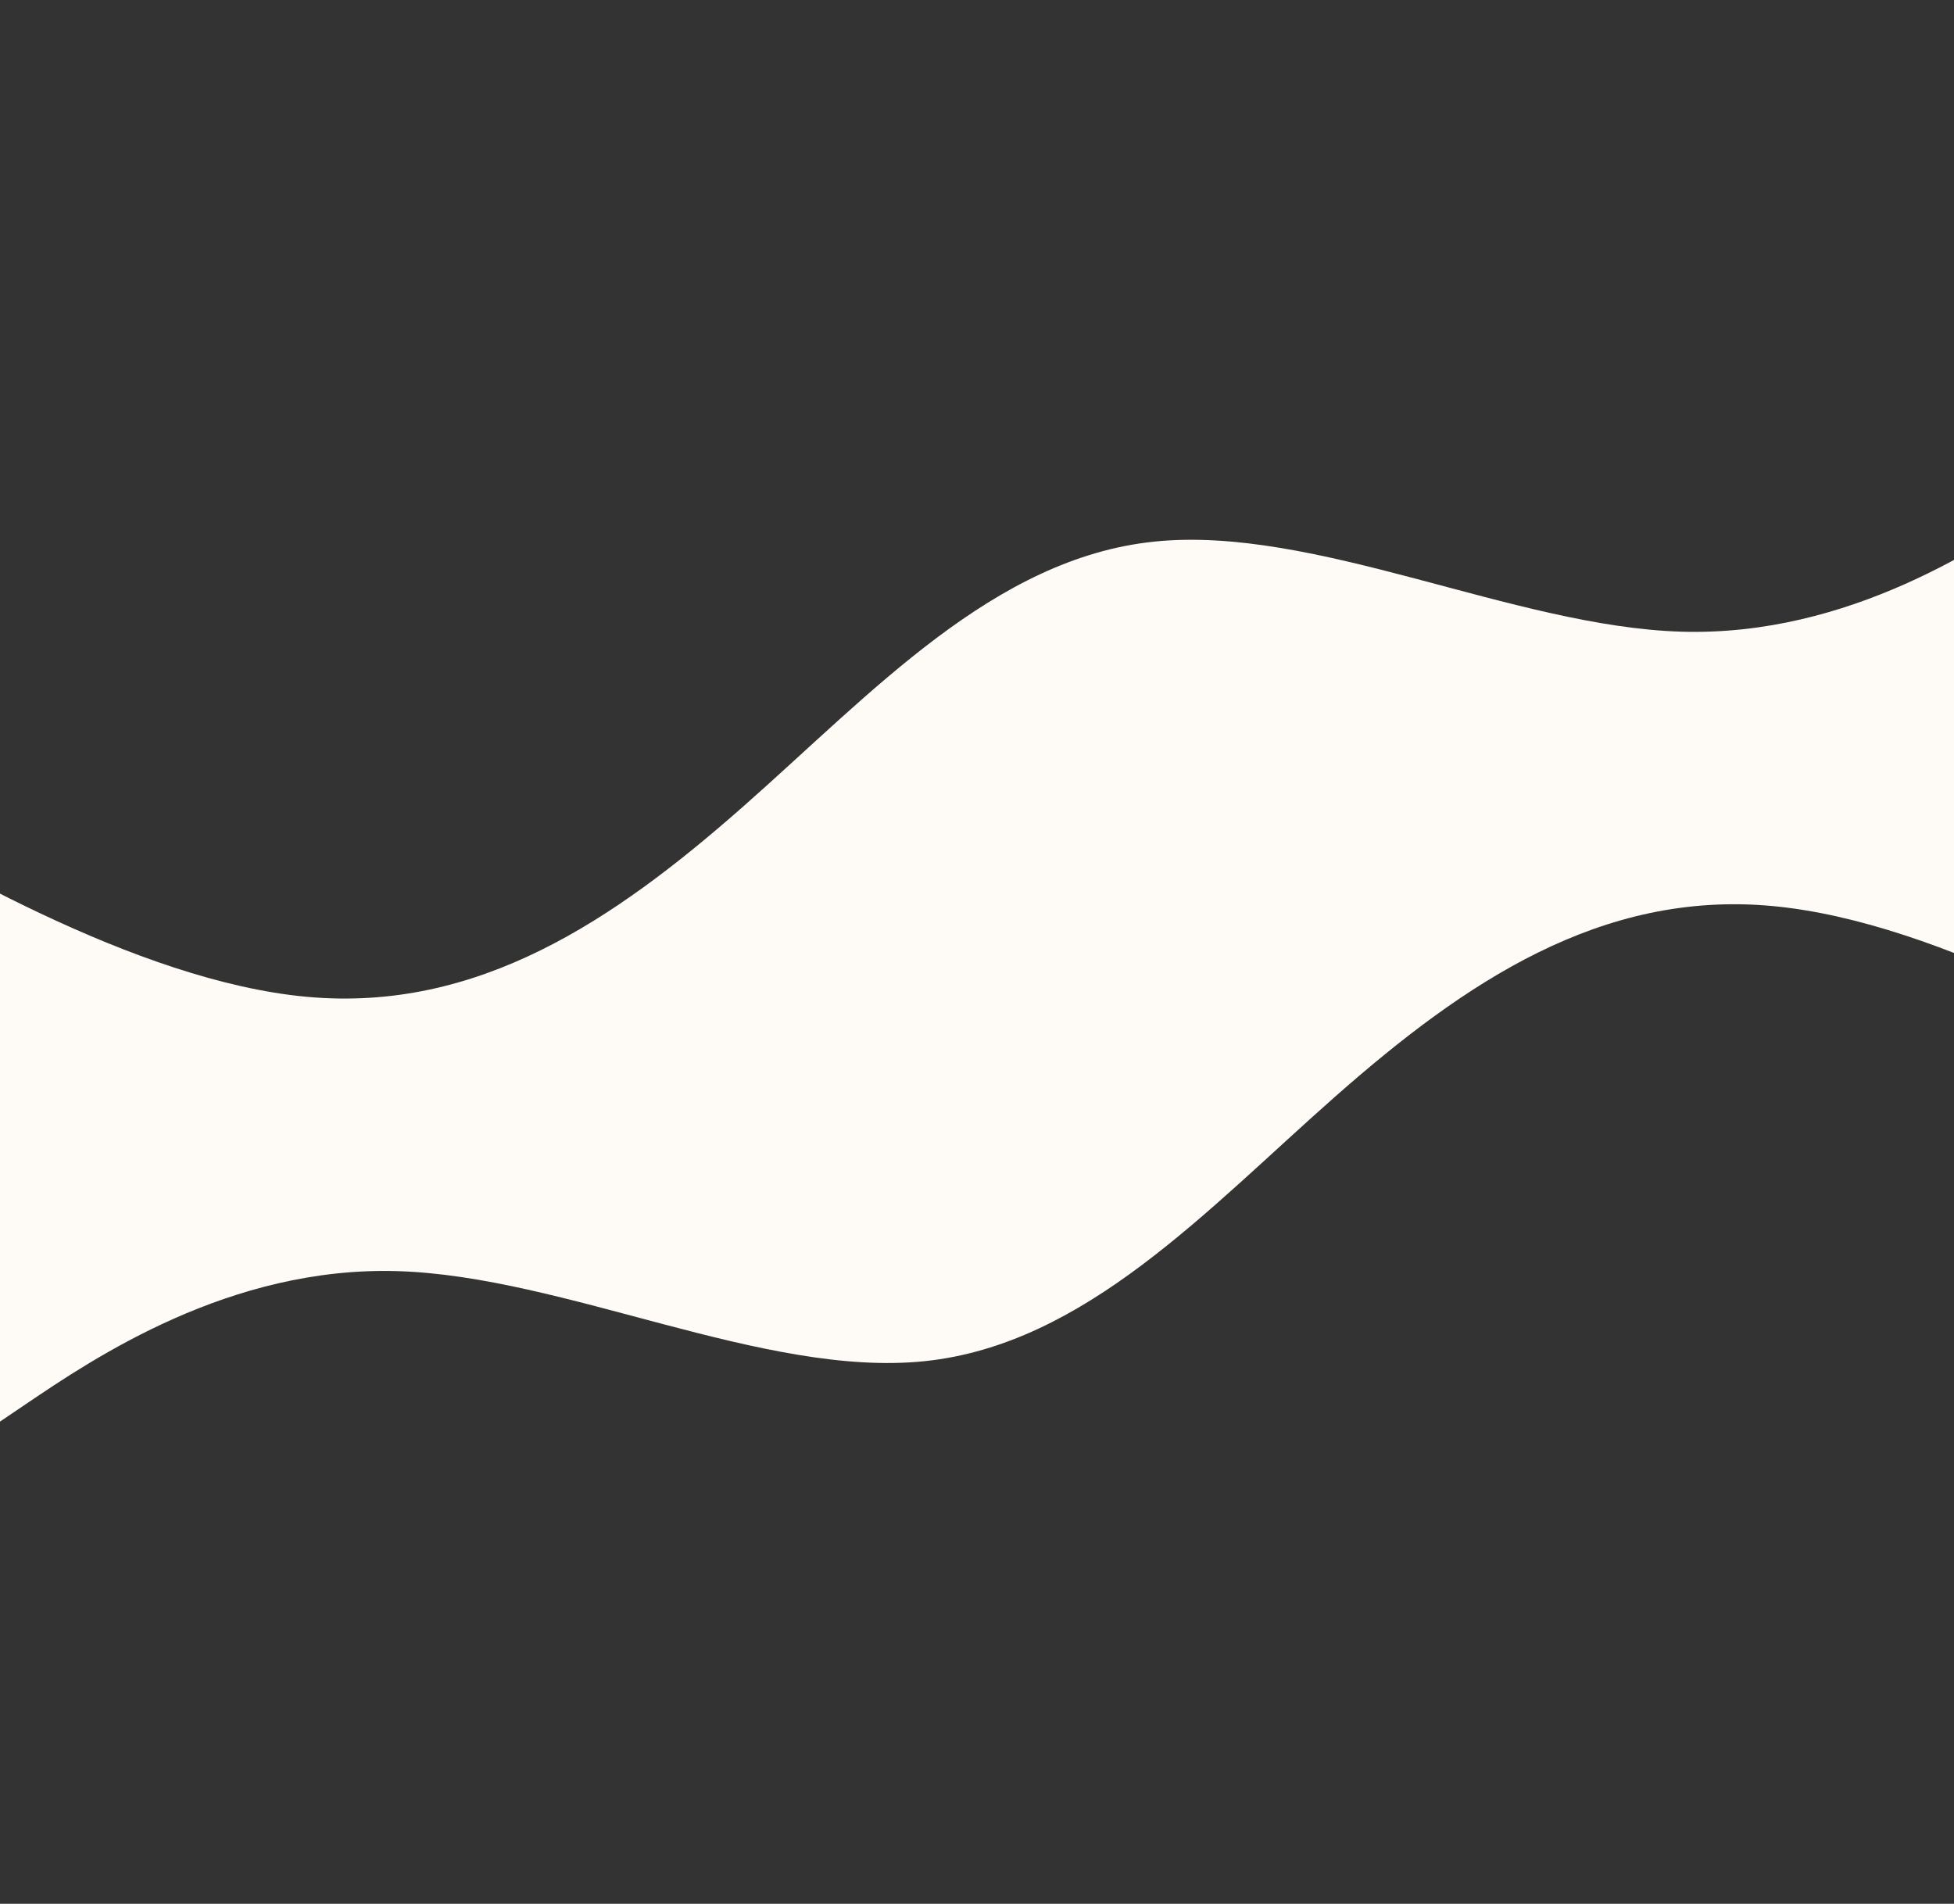 <svg fill="none" height="1403" viewBox="0 0 1440 1403" width="1440" xmlns="http://www.w3.org/2000/svg">
    <rect x="0" y="0" width="1440" height="1403" fill="#333333" stroke="none"/>
    <path clip-rule="evenodd"
        d="M-204 541.248L-128.009 586.697C-52.018 632.147 99.965 723.046 226.058 734.589C352.151 746.133 452.355 678.321 547.381 594.639C642.406 510.956 732.254 411.402 850.581 399.139C968.907 386.876 1115.71 461.904 1239.22 465.512C1362.72 469.121 1462.92 401.309 1513.03 367.403L1563.13 333.497L1609.73 476.337L1554.45 494.372C1499.17 512.406 1388.61 548.476 1278.05 584.545C1167.49 620.615 1056.93 656.684 946.371 692.754C835.812 728.823 725.252 764.893 614.693 800.962C504.133 837.032 393.574 873.101 283.014 909.171C172.455 945.24 61.895 981.31 6.615 999.345L-48.664 1017.38L-204 541.248Z"
        fill="#FEFBF6" fill-rule="evenodd" />
    <path clip-rule="evenodd"
        d="M1735.92 861.005L1659.93 815.556C1583.94 770.106 1431.96 679.207 1305.86 667.663C1179.77 656.12 1079.57 723.931 984.539 807.614C889.513 891.297 799.665 990.85 681.339 1003.11C563.013 1015.38 416.208 940.348 292.704 936.74C169.2 933.132 68.996 1000.94 18.894 1034.85L-31.207 1068.76L-77.808 925.916L-22.529 907.881C32.751 889.846 143.311 853.777 253.87 817.707C364.43 781.638 474.989 745.568 585.549 709.499C696.108 673.429 806.668 637.36 917.227 601.29C1027.79 565.221 1138.35 529.151 1248.91 493.082C1359.47 457.012 1470.02 420.943 1525.3 402.908L1580.58 384.873L1735.92 861.005Z"
        fill="#FEFBF6" fill-rule="evenodd" />
</svg>
